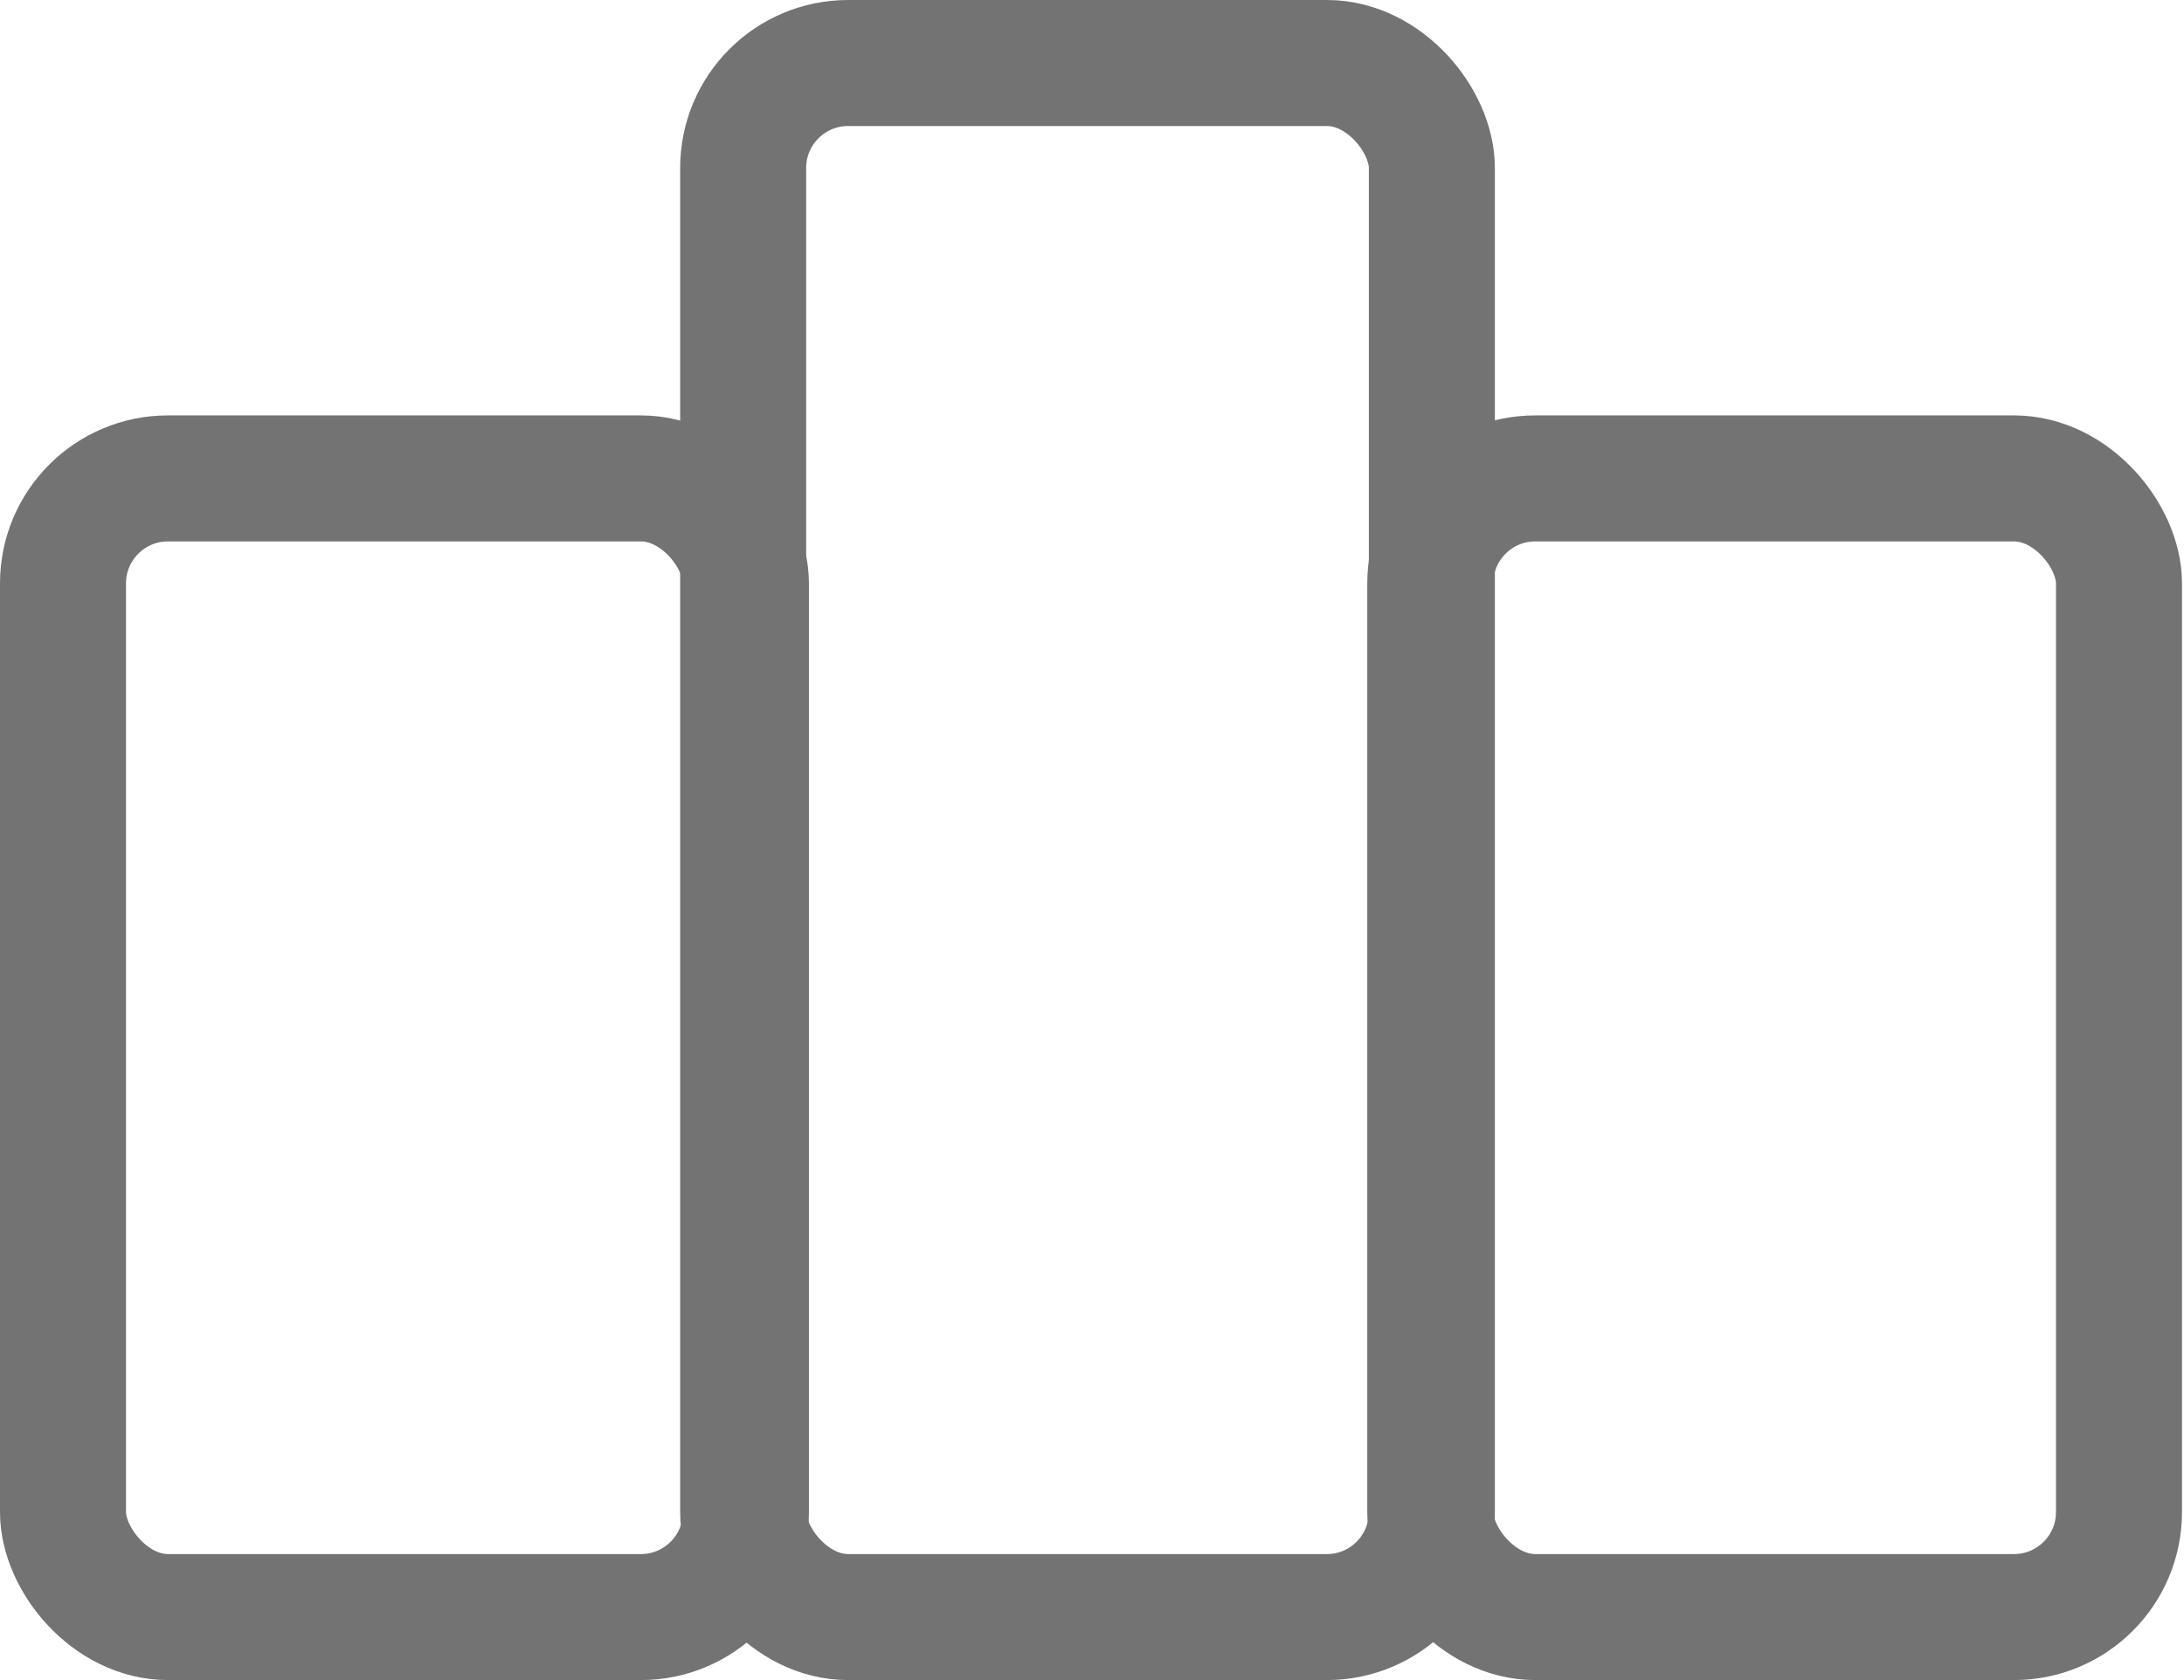 <svg width="26" height="20" viewBox="0 0 26 20" fill="none" xmlns="http://www.w3.org/2000/svg">
<rect x="8.847" y="0.75" width="8.199" height="18.5" rx="1.25" stroke="#737373" stroke-width="1.5"/>
<rect x="17.027" y="5.695" width="8.199" height="13.555" rx="1.25" stroke="#737373" stroke-width="1.5"/>
<rect x="0.75" y="5.695" width="8.13" height="13.555" rx="1.25" stroke="#737373" stroke-width="1.5"/>
</svg>
